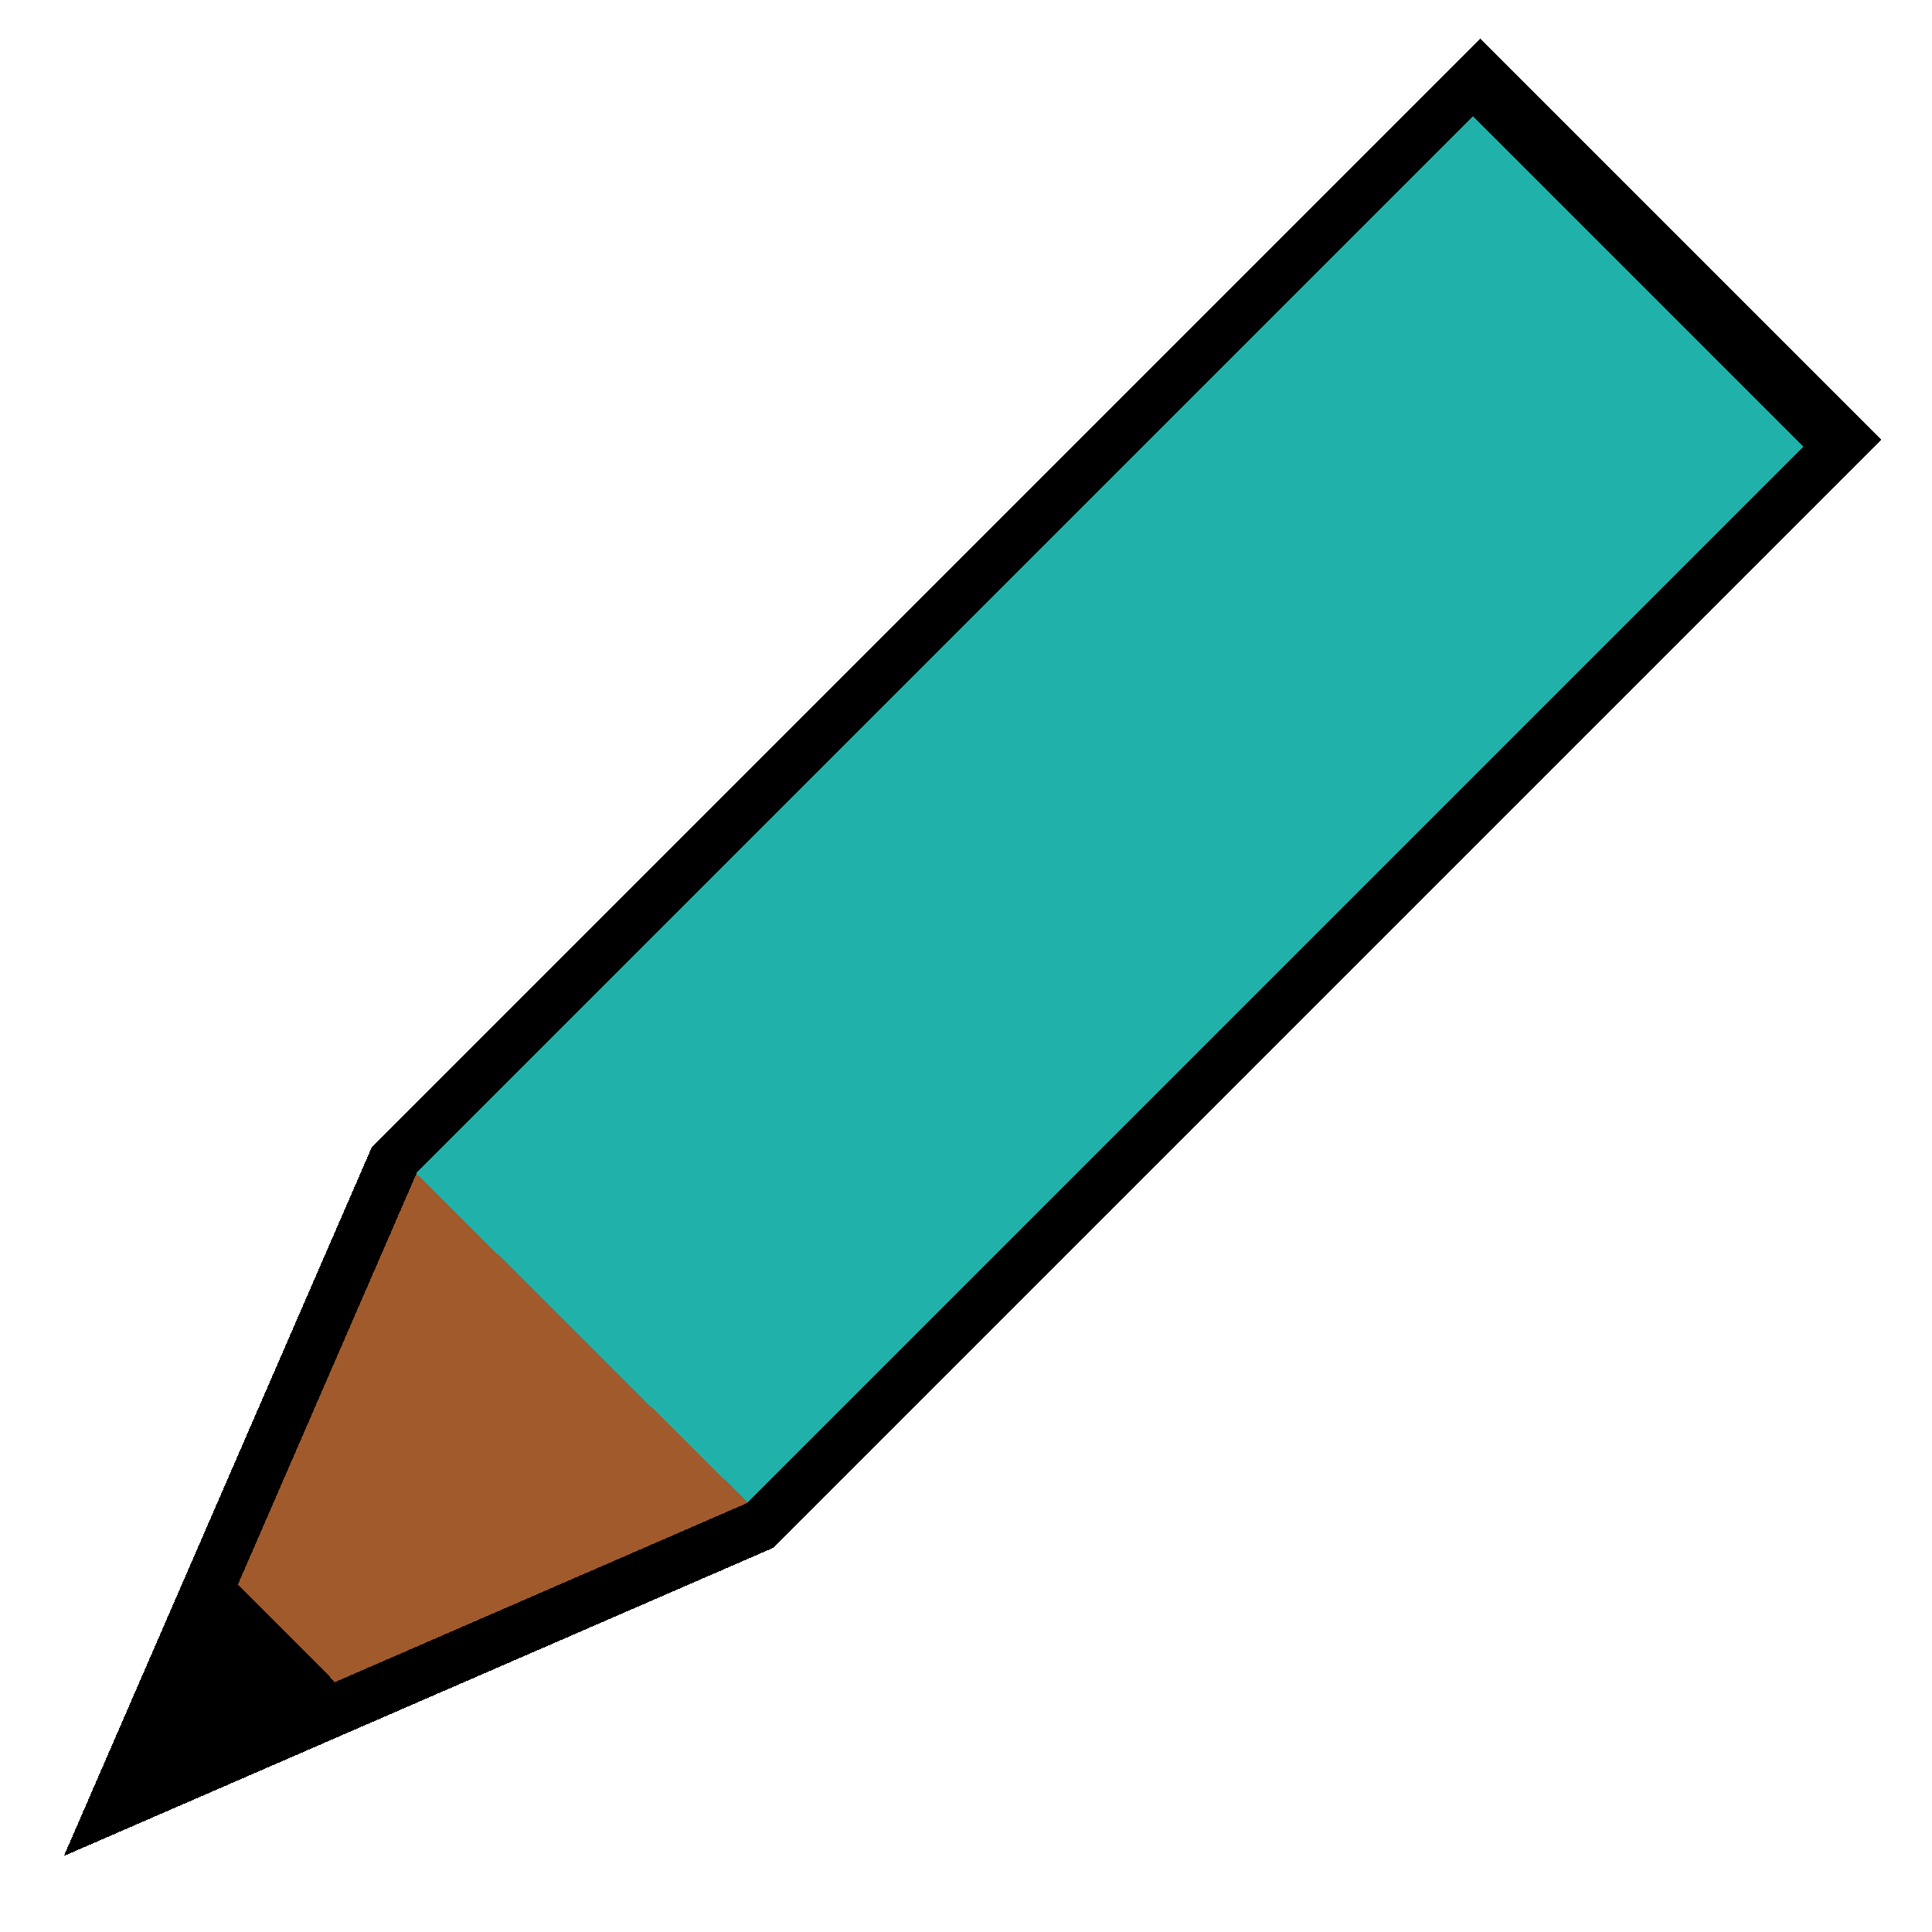 <?xml version="1.0" encoding="UTF-8"?>
<!-- Created with Inkscape (http://www.inkscape.org/) -->
<svg id="SVGRoot" width="64px" height="64px" shape-rendering="crispEdges" version="1.1" viewBox="0 0 64 64" xmlns="http://www.w3.org/2000/svg" xmlns:cc="http://creativecommons.org/ns#" xmlns:dc="http://purl.org/dc/elements/1.1/" xmlns:rdf="http://www.w3.org/1999/02/22-rdf-syntax-ns#">
 <g transform="matrix(.914 -.086 -.086 .914 6.475 4.253)">
  <g>
   <path d="m17.513 46.312-6.842-6.842 37.068-37.068 13.709 13.709-18.522 18.522c-10.187 10.187-18.533 18.522-18.546 18.522-0.013 0-3.103-3.079-6.867-6.842z" fill="#20b2aa" stroke-width="0" style="paint-order:stroke markers fill"/>
   <path d="m8.405 55.427-1.949-1.957 2.298-6.466c1.264-3.556 2.379-8.462 2.401-8.496 0.029-0.044 2.804 2.732 7.142 7.072l6.914 6.853-8.286 2.631c-3.635 1.154-6.544 2.319-6.553 2.319-0.01 0-0.895-0.881-1.967-1.957z" fill="#a05a2c" stroke-width="0" style="paint-order:stroke markers fill"/>
   <path d="m46.676 2.543-35.852 35.852-8.048 22.682 22.682-8.048 35.852-35.852z" fill="none" stroke="#000" stroke-width="2"/>
  </g>
  <path d="m4.285 59.316c0.072-0.203 0.586-1.65 1.141-3.216l1.009-2.846 2.072 2.072c1.14 1.139 2.061 2.083 2.047 2.095-0.028 0.026-6.326 2.264-6.372 2.264-0.016 0 0.03-0.166 0.103-0.37z" fill-rule="evenodd" style="paint-order:fill markers stroke"/>
 </g>
</svg>
